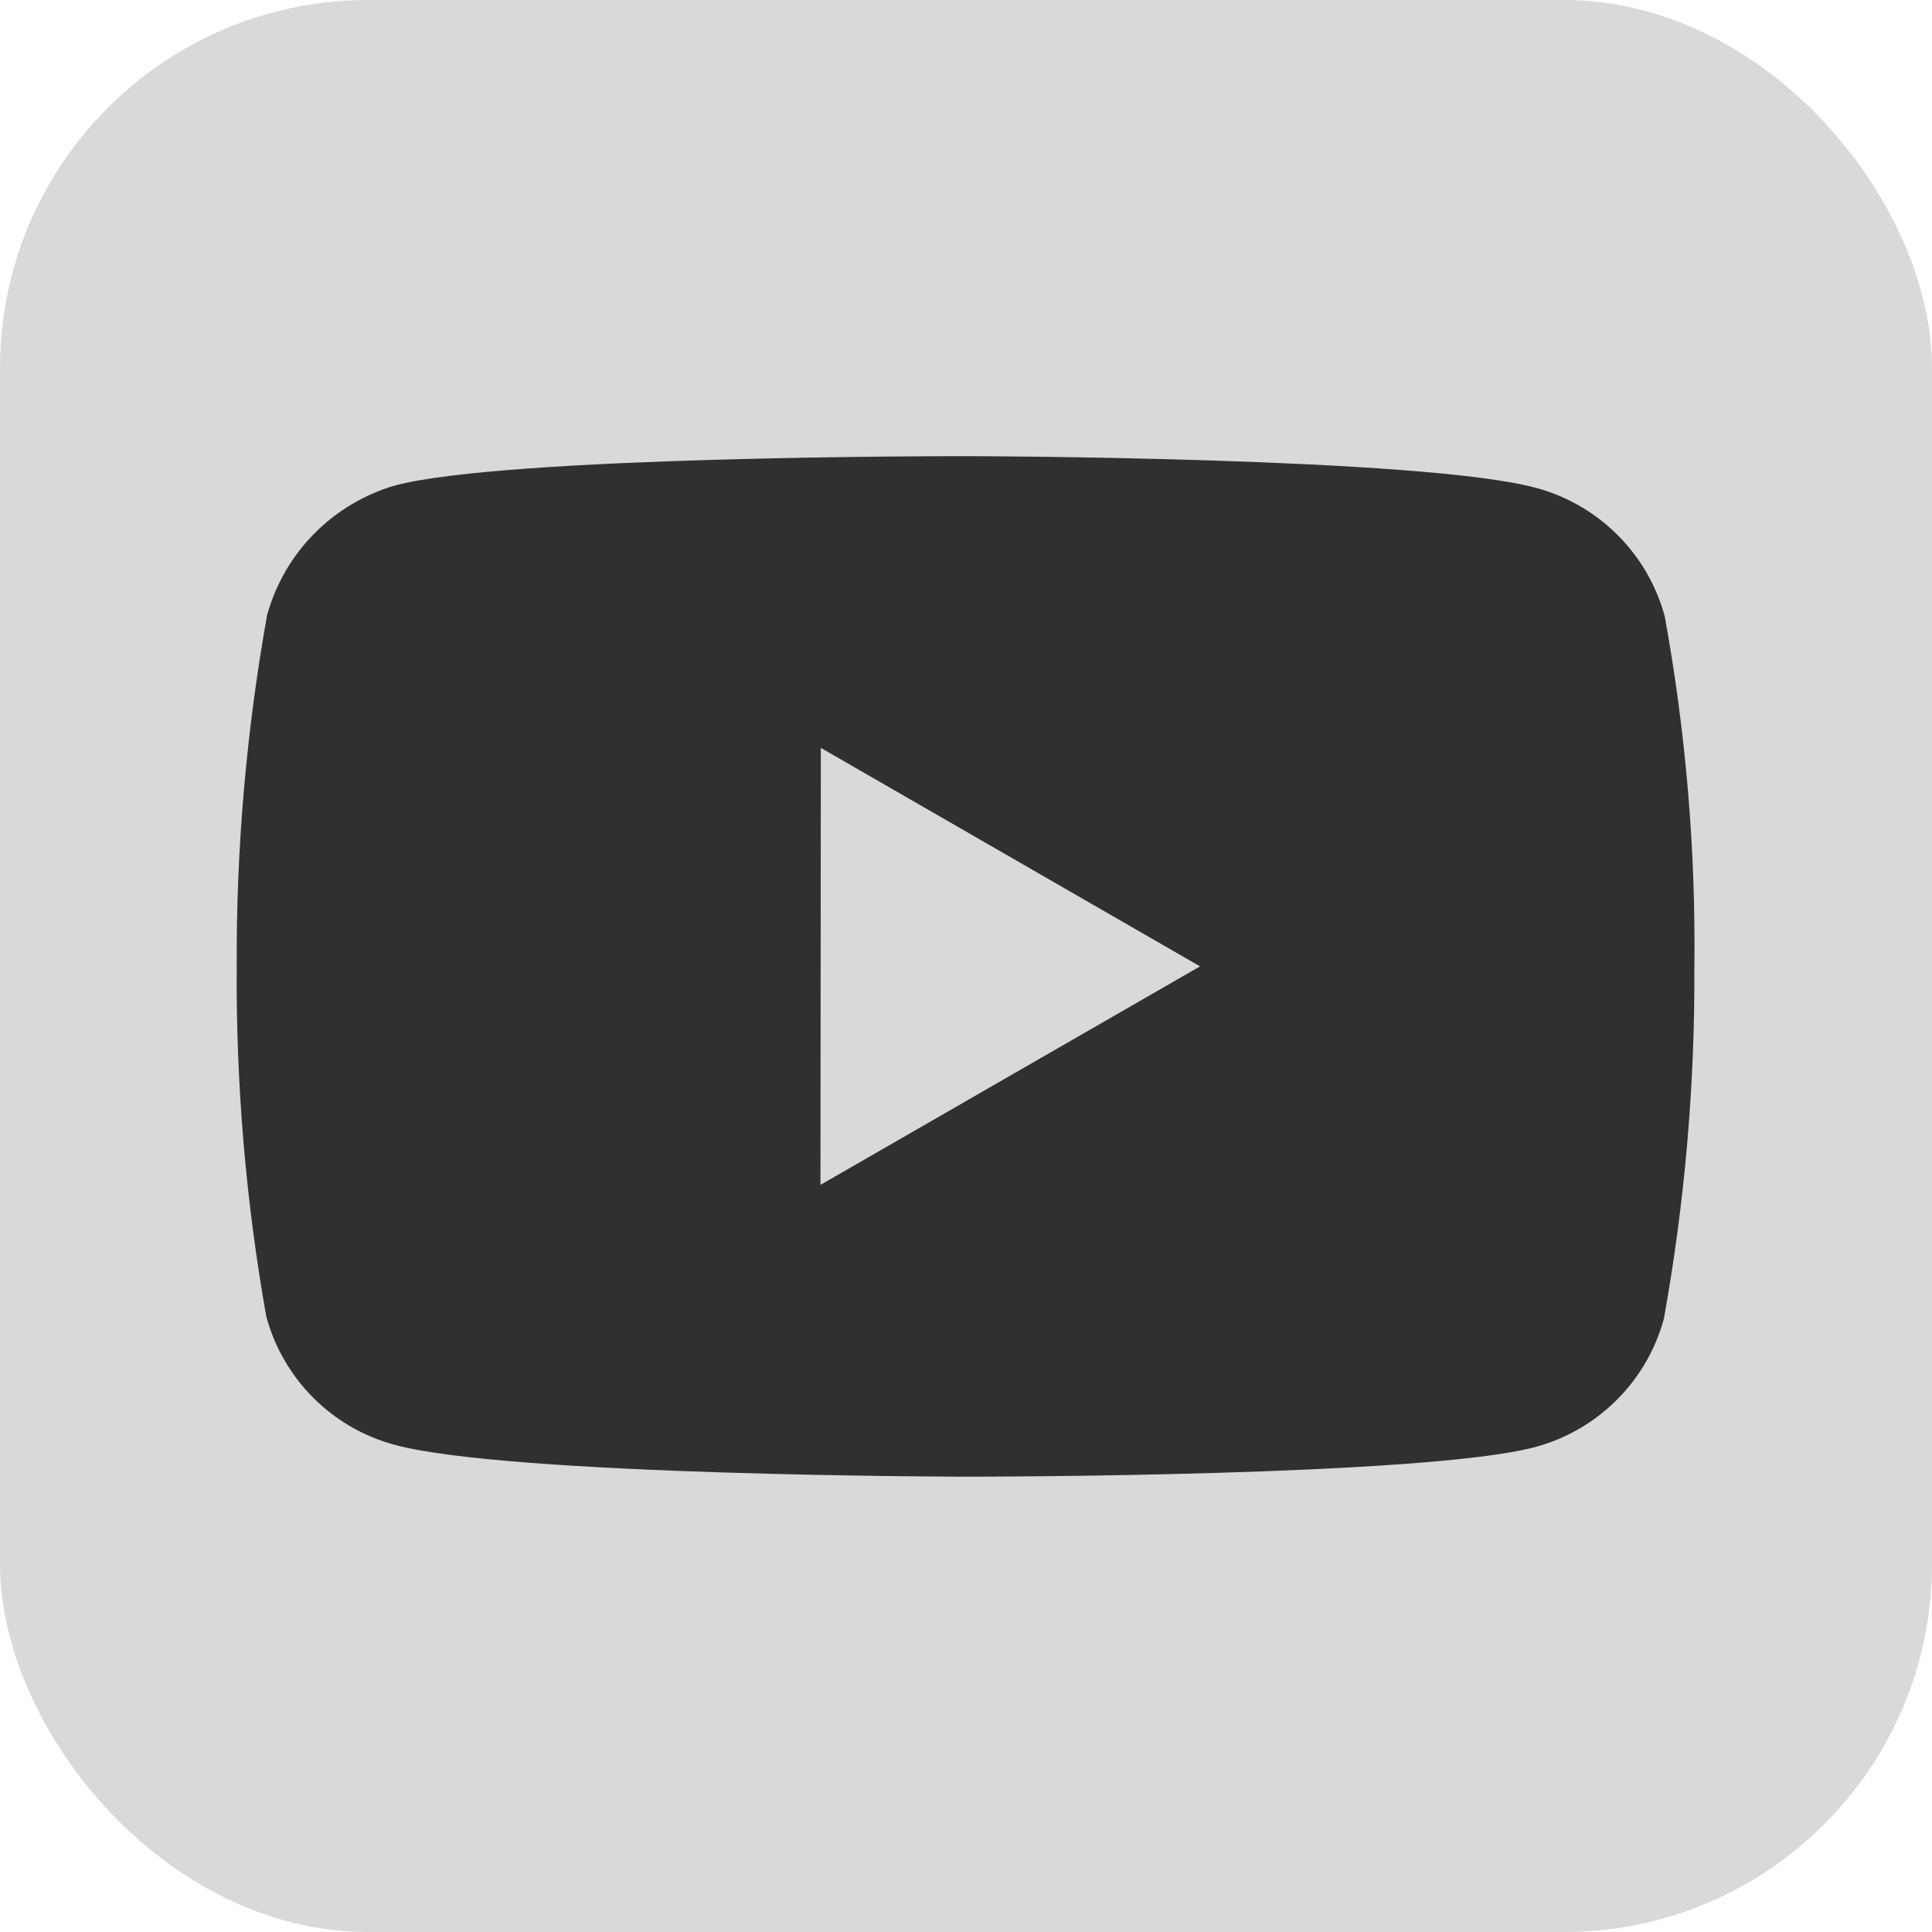 <svg width="21" height="21" viewBox="0 0 21 21" fill="none" xmlns="http://www.w3.org/2000/svg">
<rect width="21" height="21" rx="4" fill="#D9D9D9"/>
<path d="M10.505 16.051H10.489C10.44 16.051 5.53 16.042 4.291 15.705C3.609 15.522 3.077 14.989 2.894 14.308C2.671 13.051 2.564 11.777 2.573 10.5C2.567 9.221 2.678 7.945 2.903 6.687C3.091 6.005 3.621 5.47 4.301 5.275C5.506 4.958 10.281 4.958 10.484 4.958H10.501C10.55 4.958 15.474 4.968 16.7 5.304C17.38 5.489 17.911 6.02 18.095 6.7C18.325 7.962 18.433 9.242 18.417 10.525C18.423 11.802 18.312 13.076 18.086 14.333C17.901 15.014 17.368 15.545 16.687 15.729C15.484 16.048 10.708 16.051 10.505 16.051ZM8.922 8.129L8.918 12.879L13.044 10.504L8.922 8.129Z" fill="#303030"/>
</svg>
